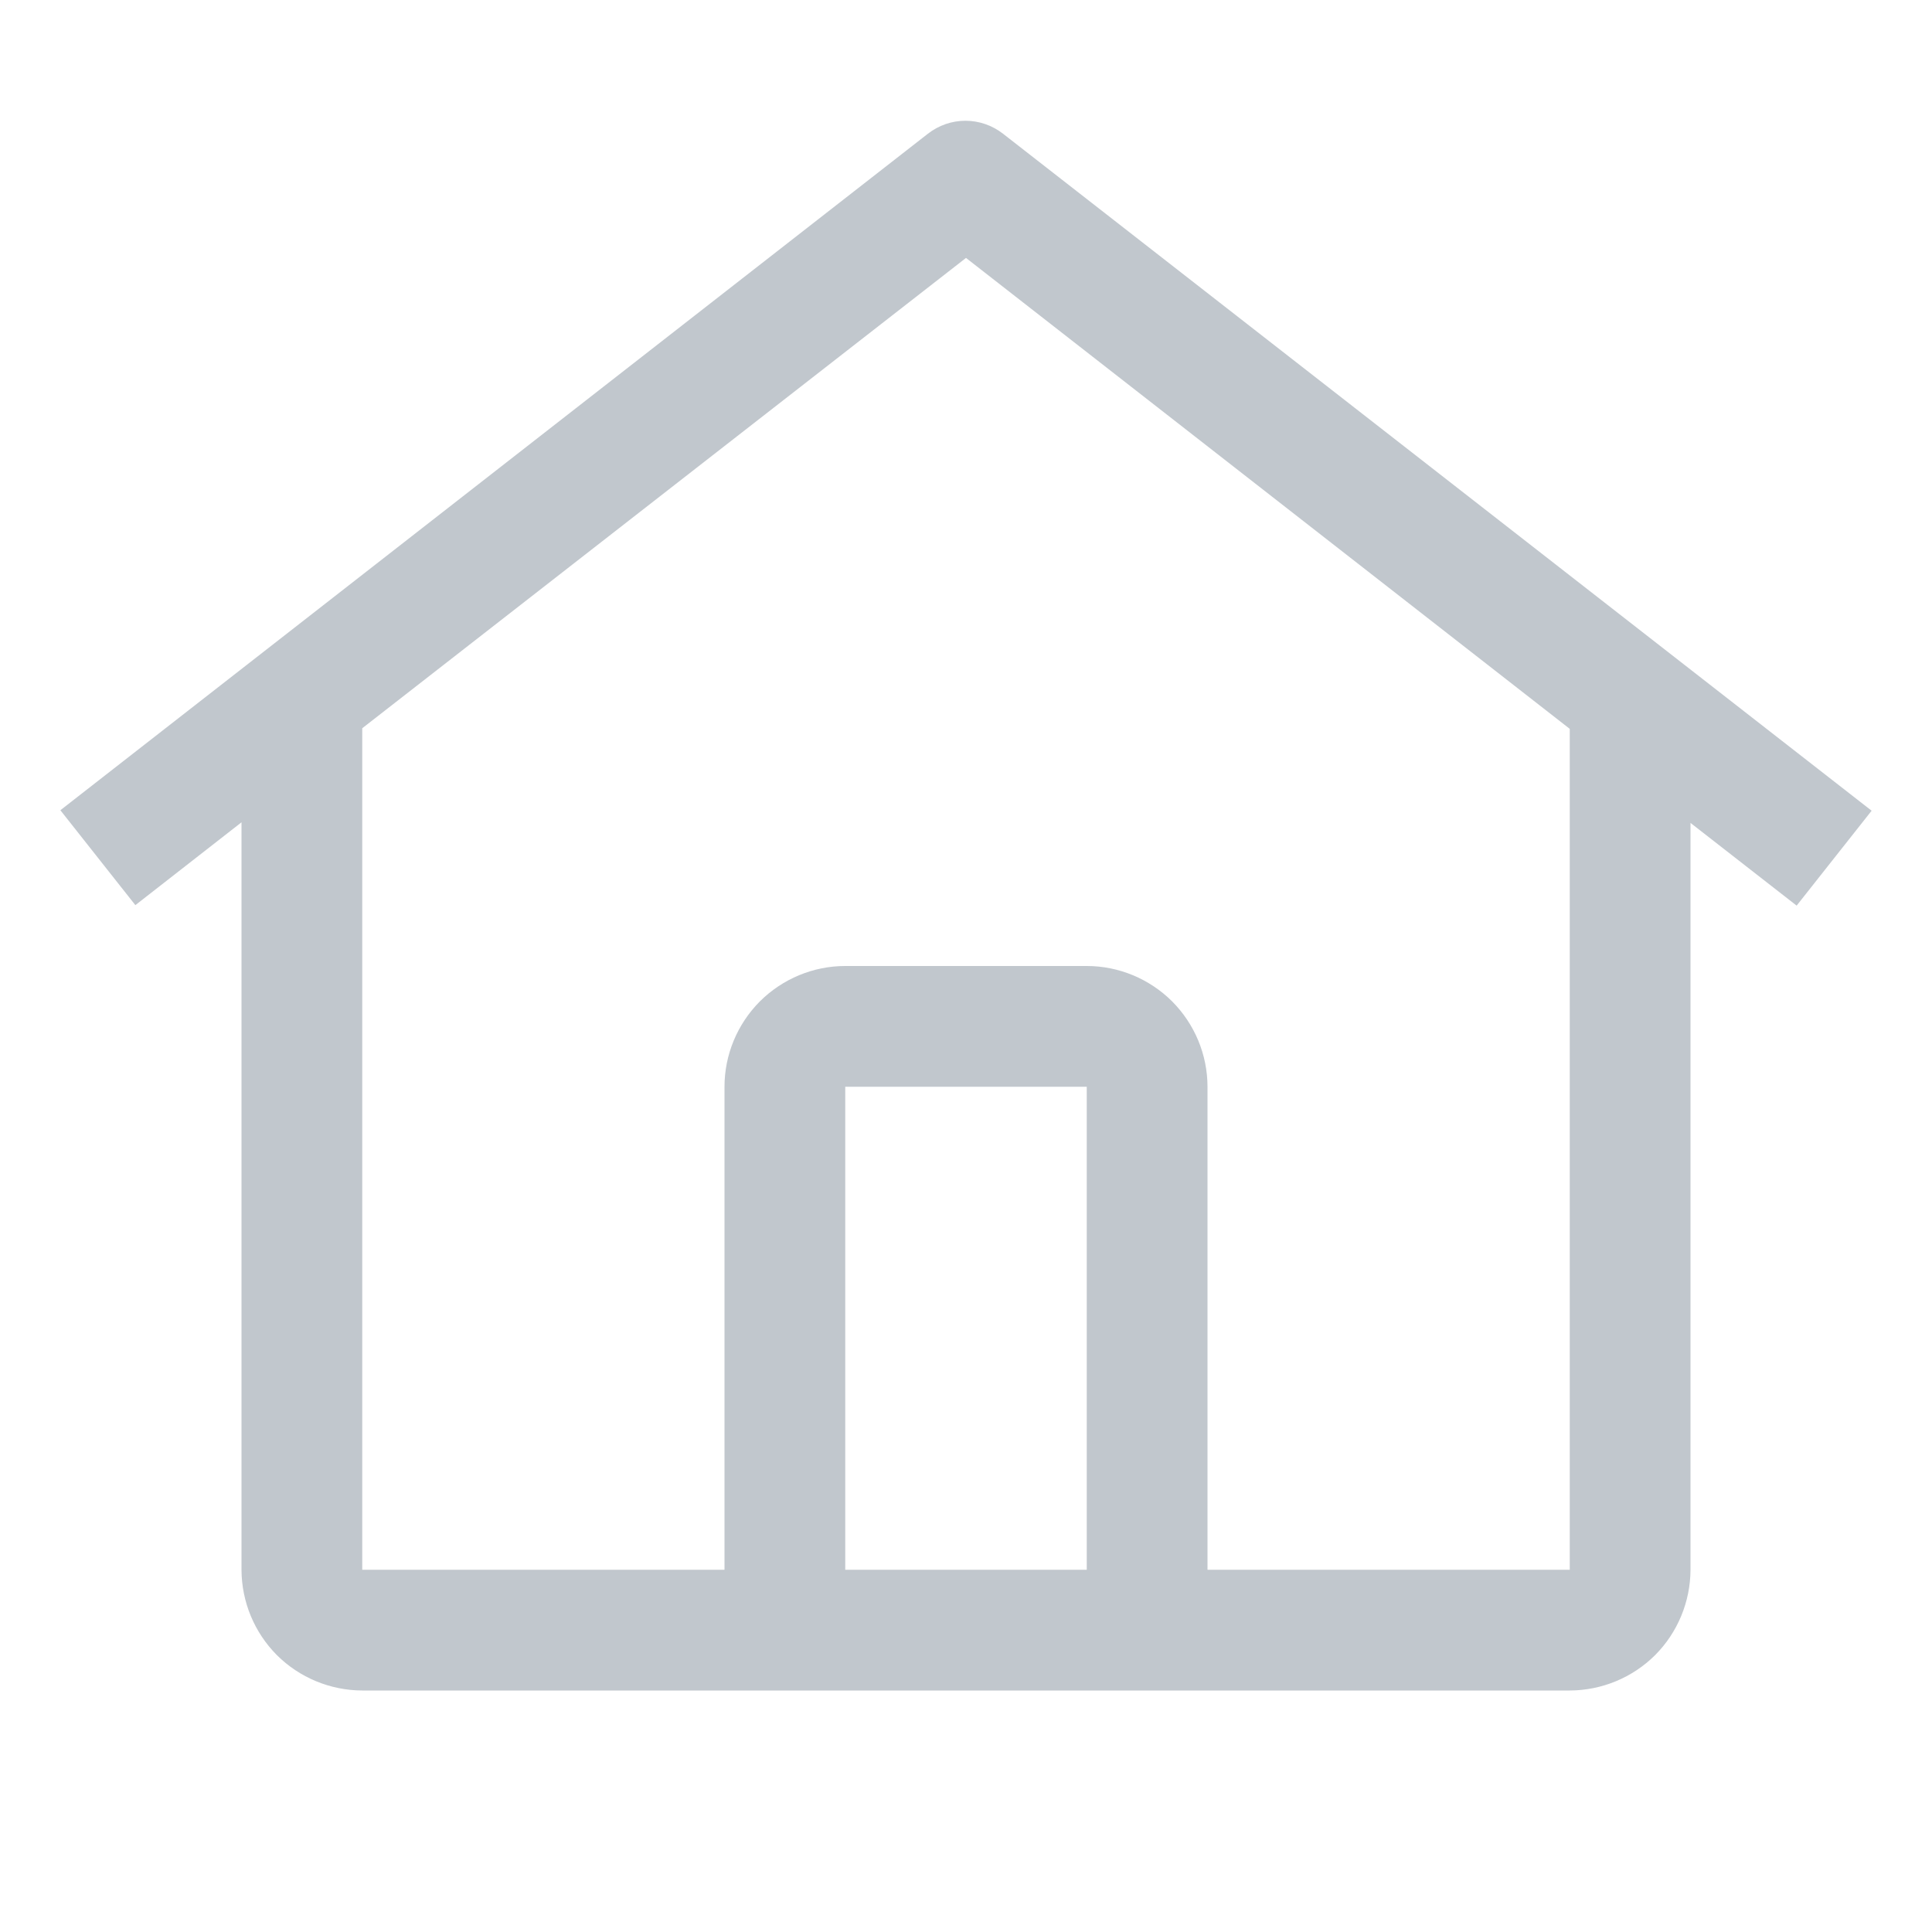 <svg width="16" height="16" viewBox="0 0 16 16" fill="none" xmlns="http://www.w3.org/2000/svg">
<path d="M8.306 1.107C8.217 1.038 8.108 1 7.995 1C7.883 1 7.774 1.038 7.685 1.107L0.5 6.71L1.121 7.496L2 6.81V13C2.001 13.265 2.106 13.519 2.293 13.707C2.481 13.894 2.735 13.999 3 14H13C13.265 13.999 13.519 13.894 13.707 13.707C13.894 13.519 13.999 13.265 14 13V6.815L14.879 7.5L15.5 6.714L8.306 1.107ZM9 13H7V9H9V13ZM10 13V9C10 8.735 9.894 8.481 9.707 8.293C9.519 8.106 9.265 8 9 8H7C6.735 8 6.481 8.106 6.293 8.293C6.106 8.481 6 8.735 6 9V13H3V6.031L8 2.136L13 6.036V13H10Z" fill="#C1C7CD"/>
</svg>
